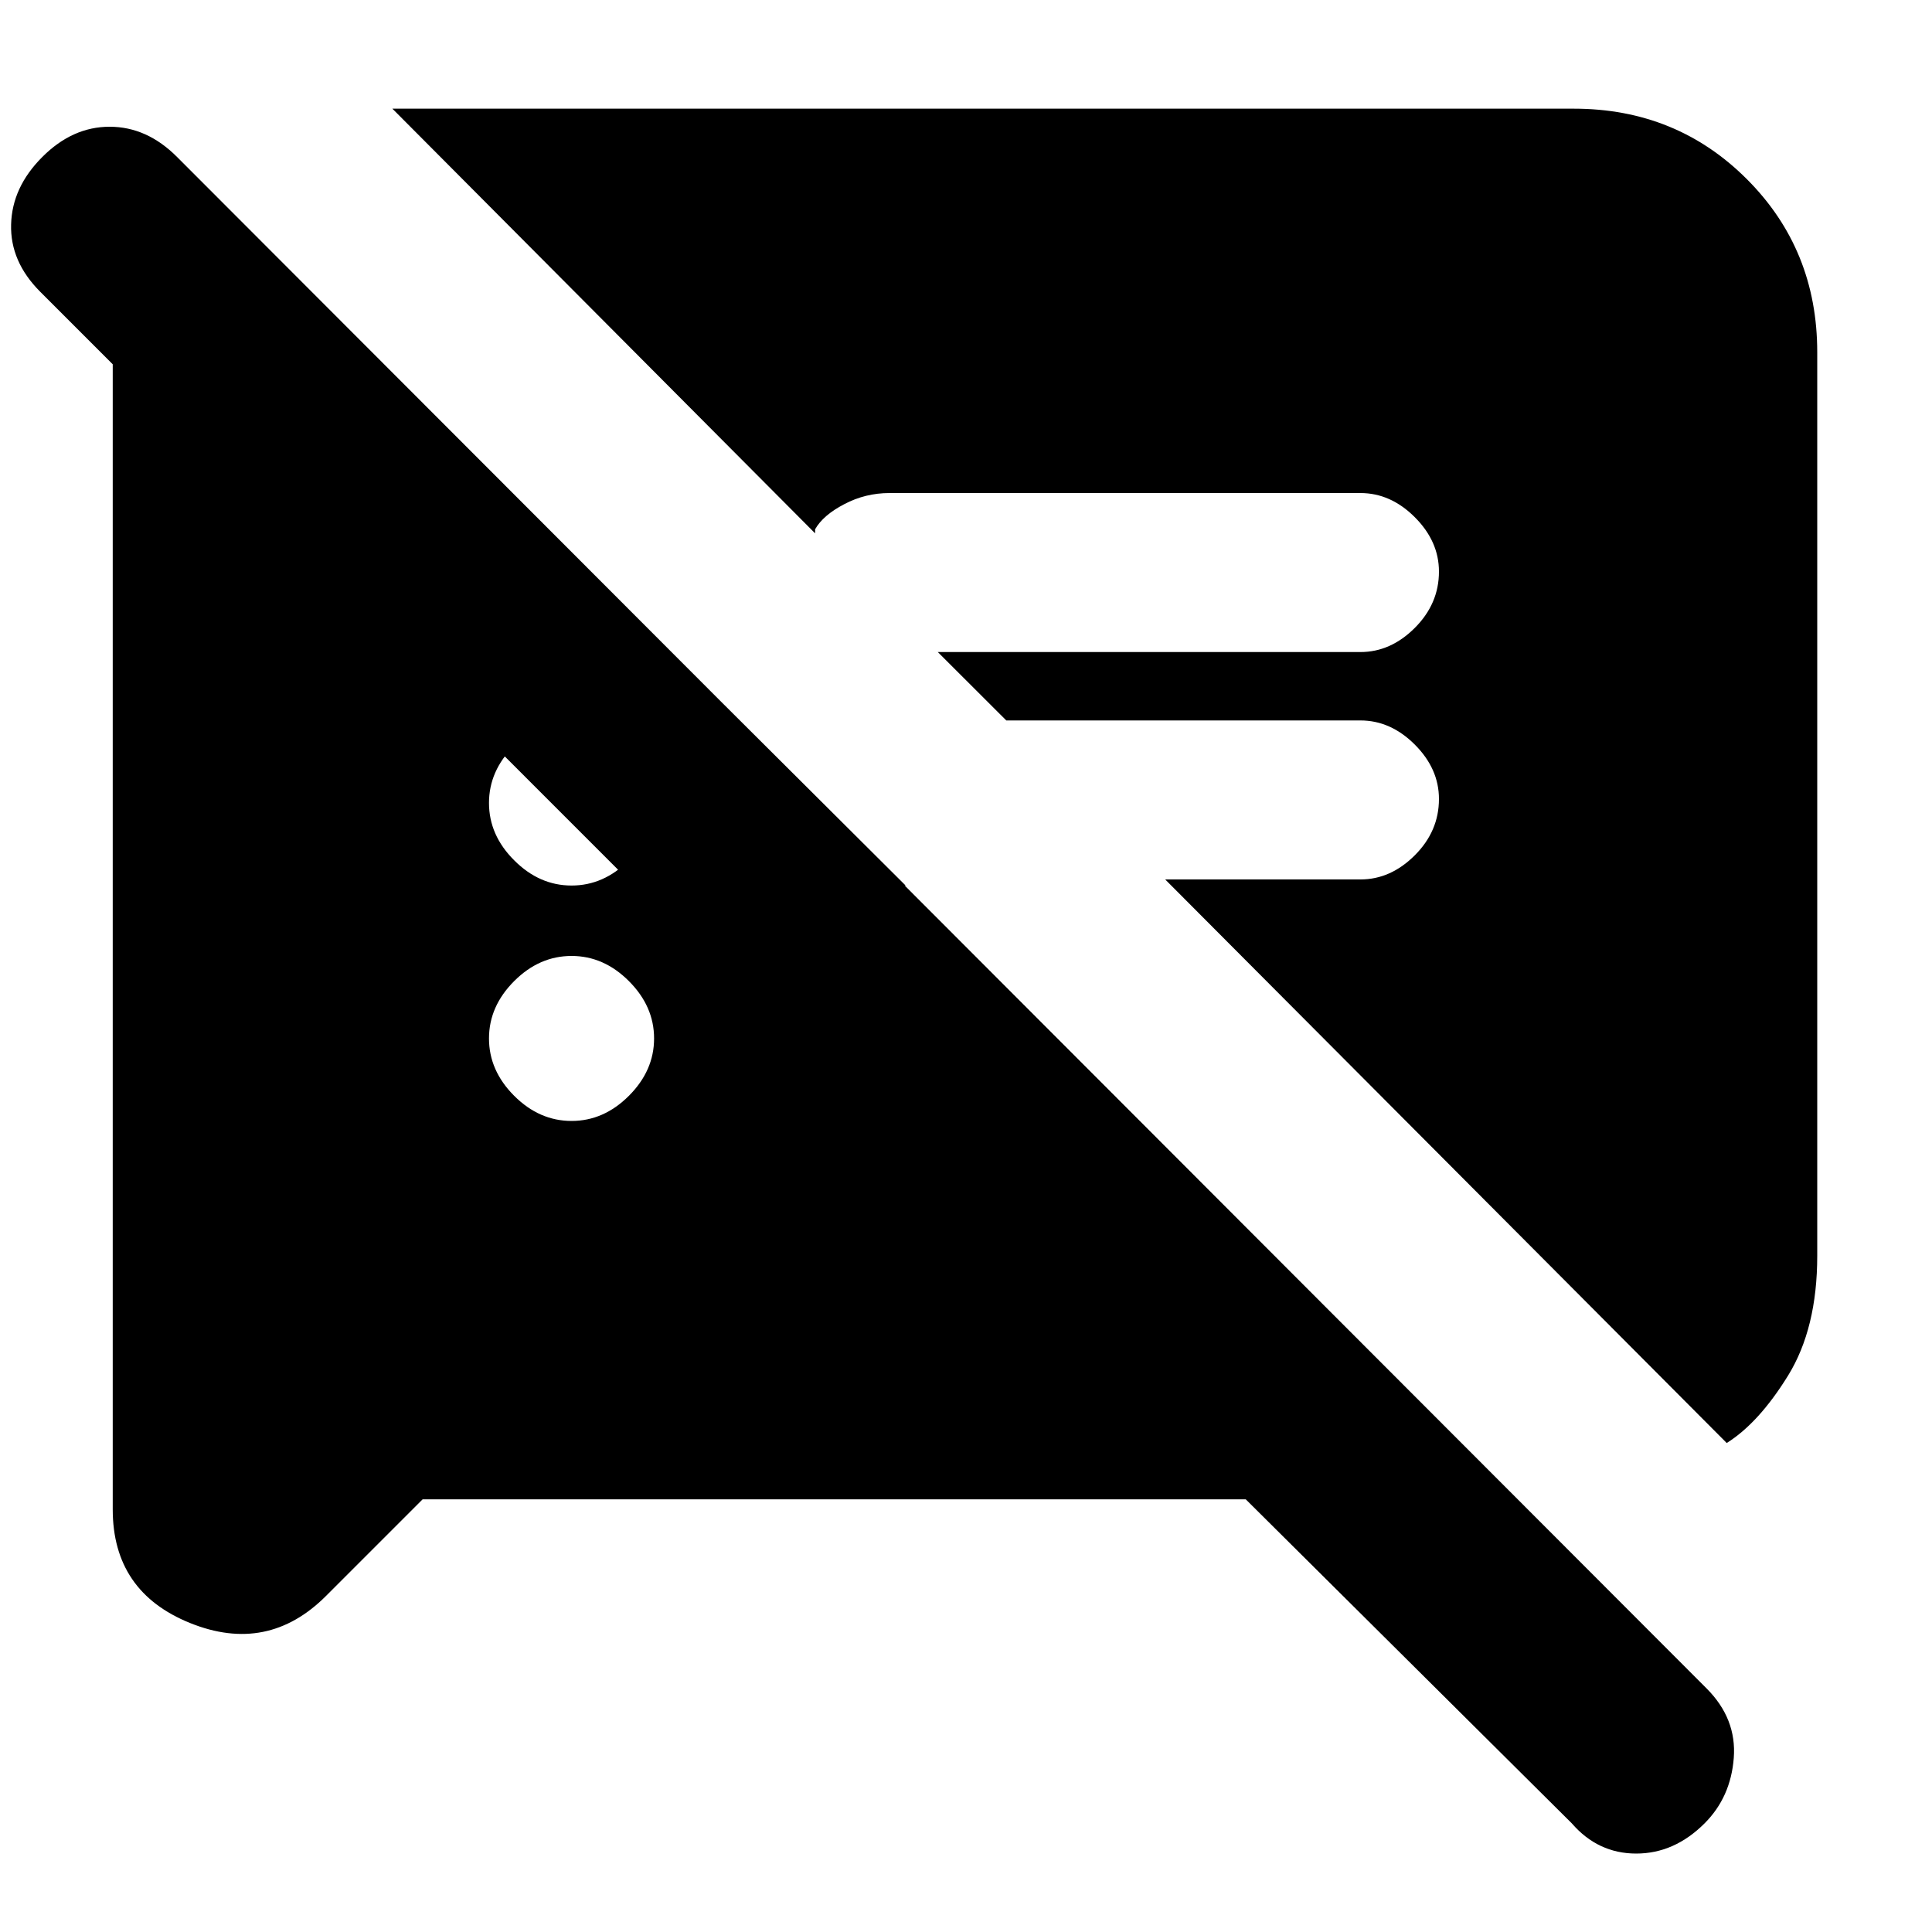 <svg xmlns="http://www.w3.org/2000/svg" height="20" width="20"><path d="m4.375 15.521-1 1q-.604.604-1.406.281-.802-.323-.802-1.177V3.542h2.562l5.646 5.625H6.562L.417 3.021q-.313-.313-.302-.698.01-.385.323-.698.312-.313.697-.313.386 0 .698.313l15.834 15.854q.312.313.281.719-.031.406-.302.677-.313.313-.708.313-.396 0-.667-.313l-3.375-3.354Zm13.5-.583-5.813-5.834h2.021q.313 0 .563-.25.25-.25.25-.583 0-.313-.25-.563-.25-.25-.563-.25h-3.666l-.709-.708h4.375q.313 0 .563-.25.25-.25.25-.583 0-.313-.25-.563-.25-.25-.563-.25H9.208q-.25 0-.468.115-.219.114-.302.26v.042L4.062 1.125h12.23q1.062 0 1.791.729.729.729.729 1.792V13q0 .75-.302 1.24-.302.489-.635.698ZM5.917 11.604q.333 0 .593-.26.261-.261.261-.594 0-.333-.261-.594-.26-.26-.593-.26-.334 0-.594.26-.261.261-.261.594 0 .333.261.594.26.26.594.26Zm0-2.437q.333 0 .593-.261.261-.26.261-.594 0-.333-.261-.593-.26-.261-.593-.261-.334 0-.594.261-.261.26-.261.593 0 .334.261.594.26.261.594.261Z"/></svg>